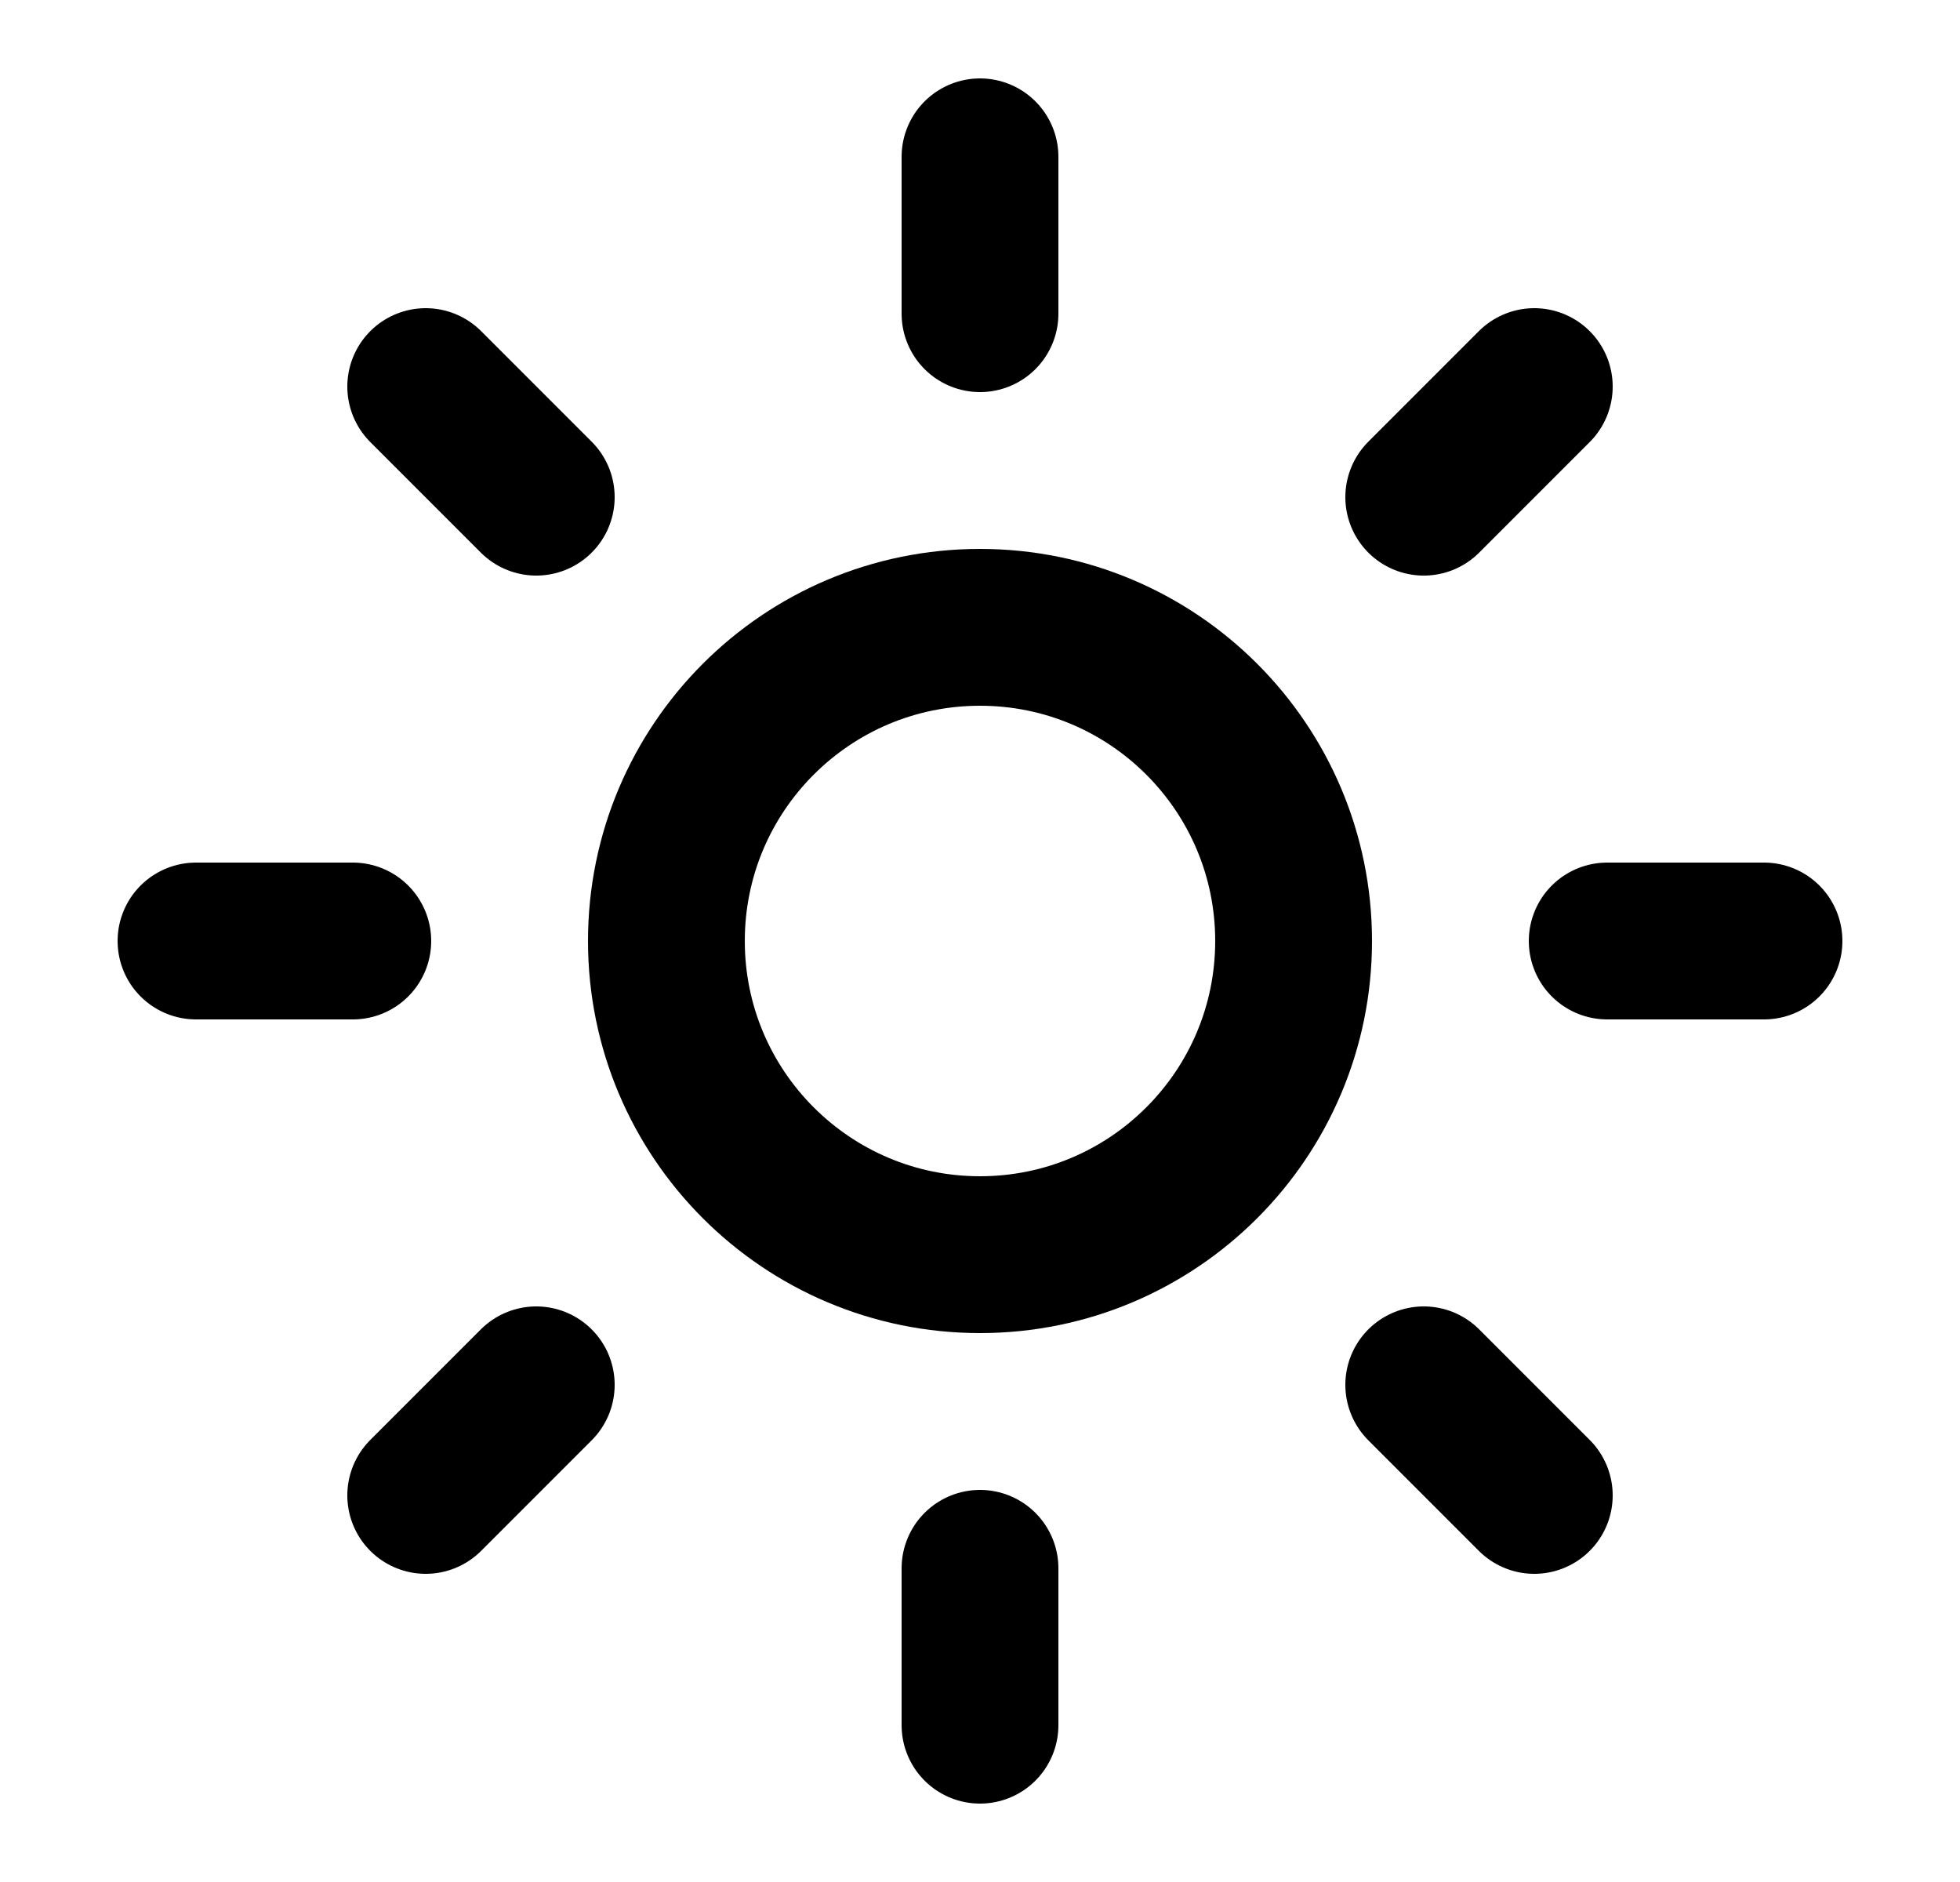 <svg width="25" height="24" viewBox="0 0 25 24" fill="none" xmlns="http://www.w3.org/2000/svg">
<g id="Icon">
<path id="Vector" d="M12.5 16C14.709 16 16.5 14.209 16.5 12C16.5 9.791 14.709 8 12.5 8C10.291 8 8.5 9.791 8.5 12C8.5 14.209 10.291 16 12.5 16Z" stroke="black" stroke-width="2" stroke-linecap="round" stroke-linejoin="round"/>
<path id="Vector_2" d="M12.5 2V4" stroke="black" stroke-width="2" stroke-linecap="round" stroke-linejoin="round"/>
<path id="Vector_3" d="M12.5 20V22" stroke="black" stroke-width="2" stroke-linecap="round" stroke-linejoin="round"/>
<path id="Vector_4" d="M5.43 4.93L6.84 6.34" stroke="black" stroke-width="2" stroke-linecap="round" stroke-linejoin="round"/>
<path id="Vector_5" d="M18.16 17.66L19.57 19.07" stroke="black" stroke-width="2" stroke-linecap="round" stroke-linejoin="round"/>
<path id="Vector_6" d="M2.5 12H4.5" stroke="black" stroke-width="2" stroke-linecap="round" stroke-linejoin="round"/>
<path id="Vector_7" d="M20.5 12H22.5" stroke="black" stroke-width="2" stroke-linecap="round" stroke-linejoin="round"/>
<path id="Vector_8" d="M6.84 17.66L5.43 19.07" stroke="black" stroke-width="2" stroke-linecap="round" stroke-linejoin="round"/>
<path id="Vector_9" d="M19.57 4.93L18.16 6.34" stroke="black" stroke-width="2" stroke-linecap="round" stroke-linejoin="round"/>
</g>
</svg>
